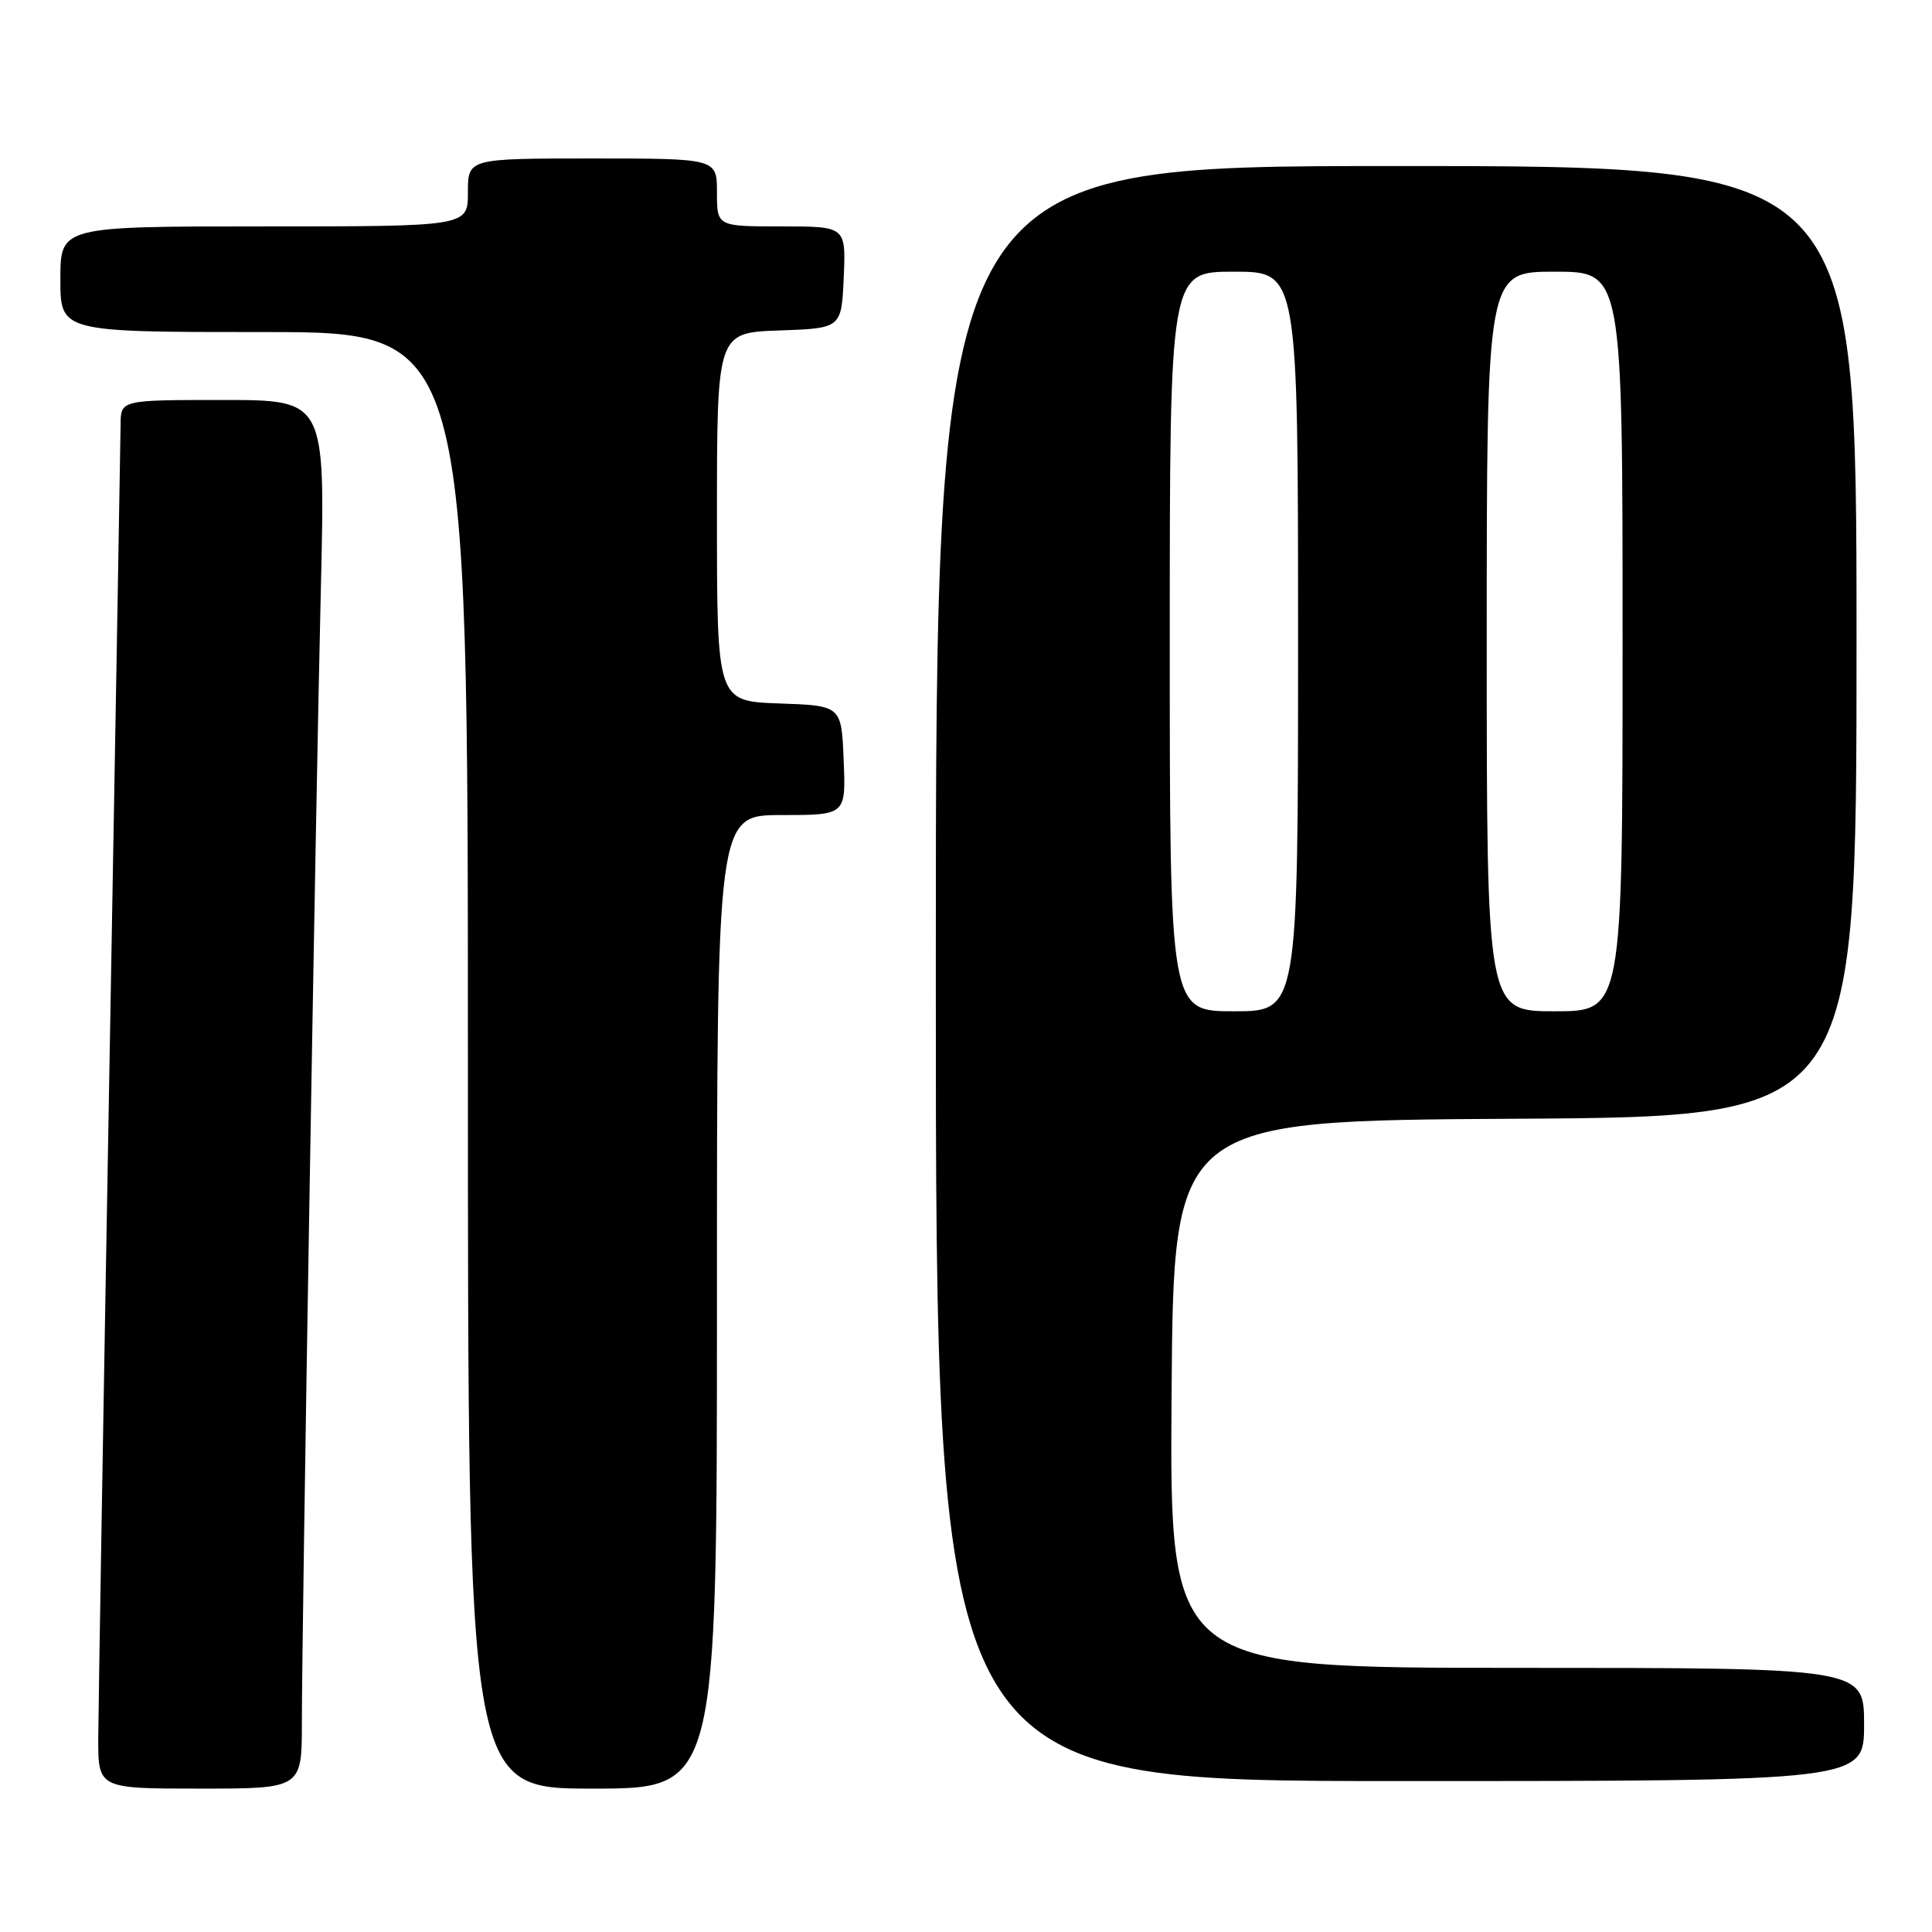 <?xml version="1.0" encoding="UTF-8" standalone="no"?>
<!DOCTYPE svg PUBLIC "-//W3C//DTD SVG 1.1//EN" "http://www.w3.org/Graphics/SVG/1.1/DTD/svg11.dtd" >
<svg xmlns="http://www.w3.org/2000/svg" xmlns:xlink="http://www.w3.org/1999/xlink" version="1.1" viewBox="0 0 256 256">
 <g >
 <path fill="currentColor"
d=" M 40.00 228.21 C 40.00 215.59 41.82 107.03 42.52 77.75 C 43.11 53.00 43.11 53.00 29.55 53.00 C 16.00 53.00 16.00 53.00 15.98 56.25 C 15.96 58.04 15.30 96.40 14.50 141.50 C 13.70 186.60 13.04 226.54 13.02 230.25 C 13.00 237.00 13.00 237.00 26.50 237.00 C 40.00 237.00 40.00 237.00 40.00 228.21 Z  M 95.00 172.50 C 95.00 108.00 95.00 108.00 103.54 108.00 C 112.09 108.00 112.09 108.00 111.79 100.75 C 111.50 93.50 111.50 93.50 103.25 93.21 C 95.00 92.92 95.00 92.92 95.00 68.50 C 95.00 44.08 95.00 44.08 103.25 43.79 C 111.50 43.50 111.50 43.50 111.80 36.75 C 112.09 30.00 112.09 30.00 103.55 30.00 C 95.00 30.00 95.00 30.00 95.00 25.50 C 95.00 21.00 95.00 21.00 78.50 21.00 C 62.00 21.00 62.00 21.00 62.00 25.50 C 62.00 30.00 62.00 30.00 35.00 30.00 C 8.00 30.00 8.00 30.00 8.00 37.00 C 8.00 44.00 8.00 44.00 35.00 44.00 C 62.00 44.00 62.00 44.00 62.00 140.50 C 62.00 237.00 62.00 237.00 78.50 237.00 C 95.00 237.00 95.00 237.00 95.00 172.50 Z  M 247.00 228.50 C 247.00 221.00 247.00 221.00 200.99 221.00 C 154.98 221.00 154.98 221.00 155.24 184.75 C 155.50 148.50 155.50 148.50 200.75 148.24 C 246.00 147.98 246.00 147.98 246.00 84.99 C 246.00 22.00 246.00 22.00 185.00 22.00 C 124.00 22.00 124.00 22.00 124.00 129.00 C 124.00 236.00 124.00 236.00 185.50 236.00 C 247.00 236.00 247.00 236.00 247.00 228.50 Z  M 155.00 85.00 C 155.00 36.00 155.00 36.00 163.50 36.00 C 172.00 36.00 172.00 36.00 172.00 85.00 C 172.00 134.00 172.00 134.00 163.50 134.00 C 155.00 134.00 155.00 134.00 155.00 85.00 Z  M 197.00 85.00 C 197.00 36.00 197.00 36.00 206.00 36.00 C 215.00 36.00 215.00 36.00 215.00 85.00 C 215.00 134.00 215.00 134.00 206.00 134.00 C 197.00 134.00 197.00 134.00 197.00 85.00 Z "/>
</g>
</svg>